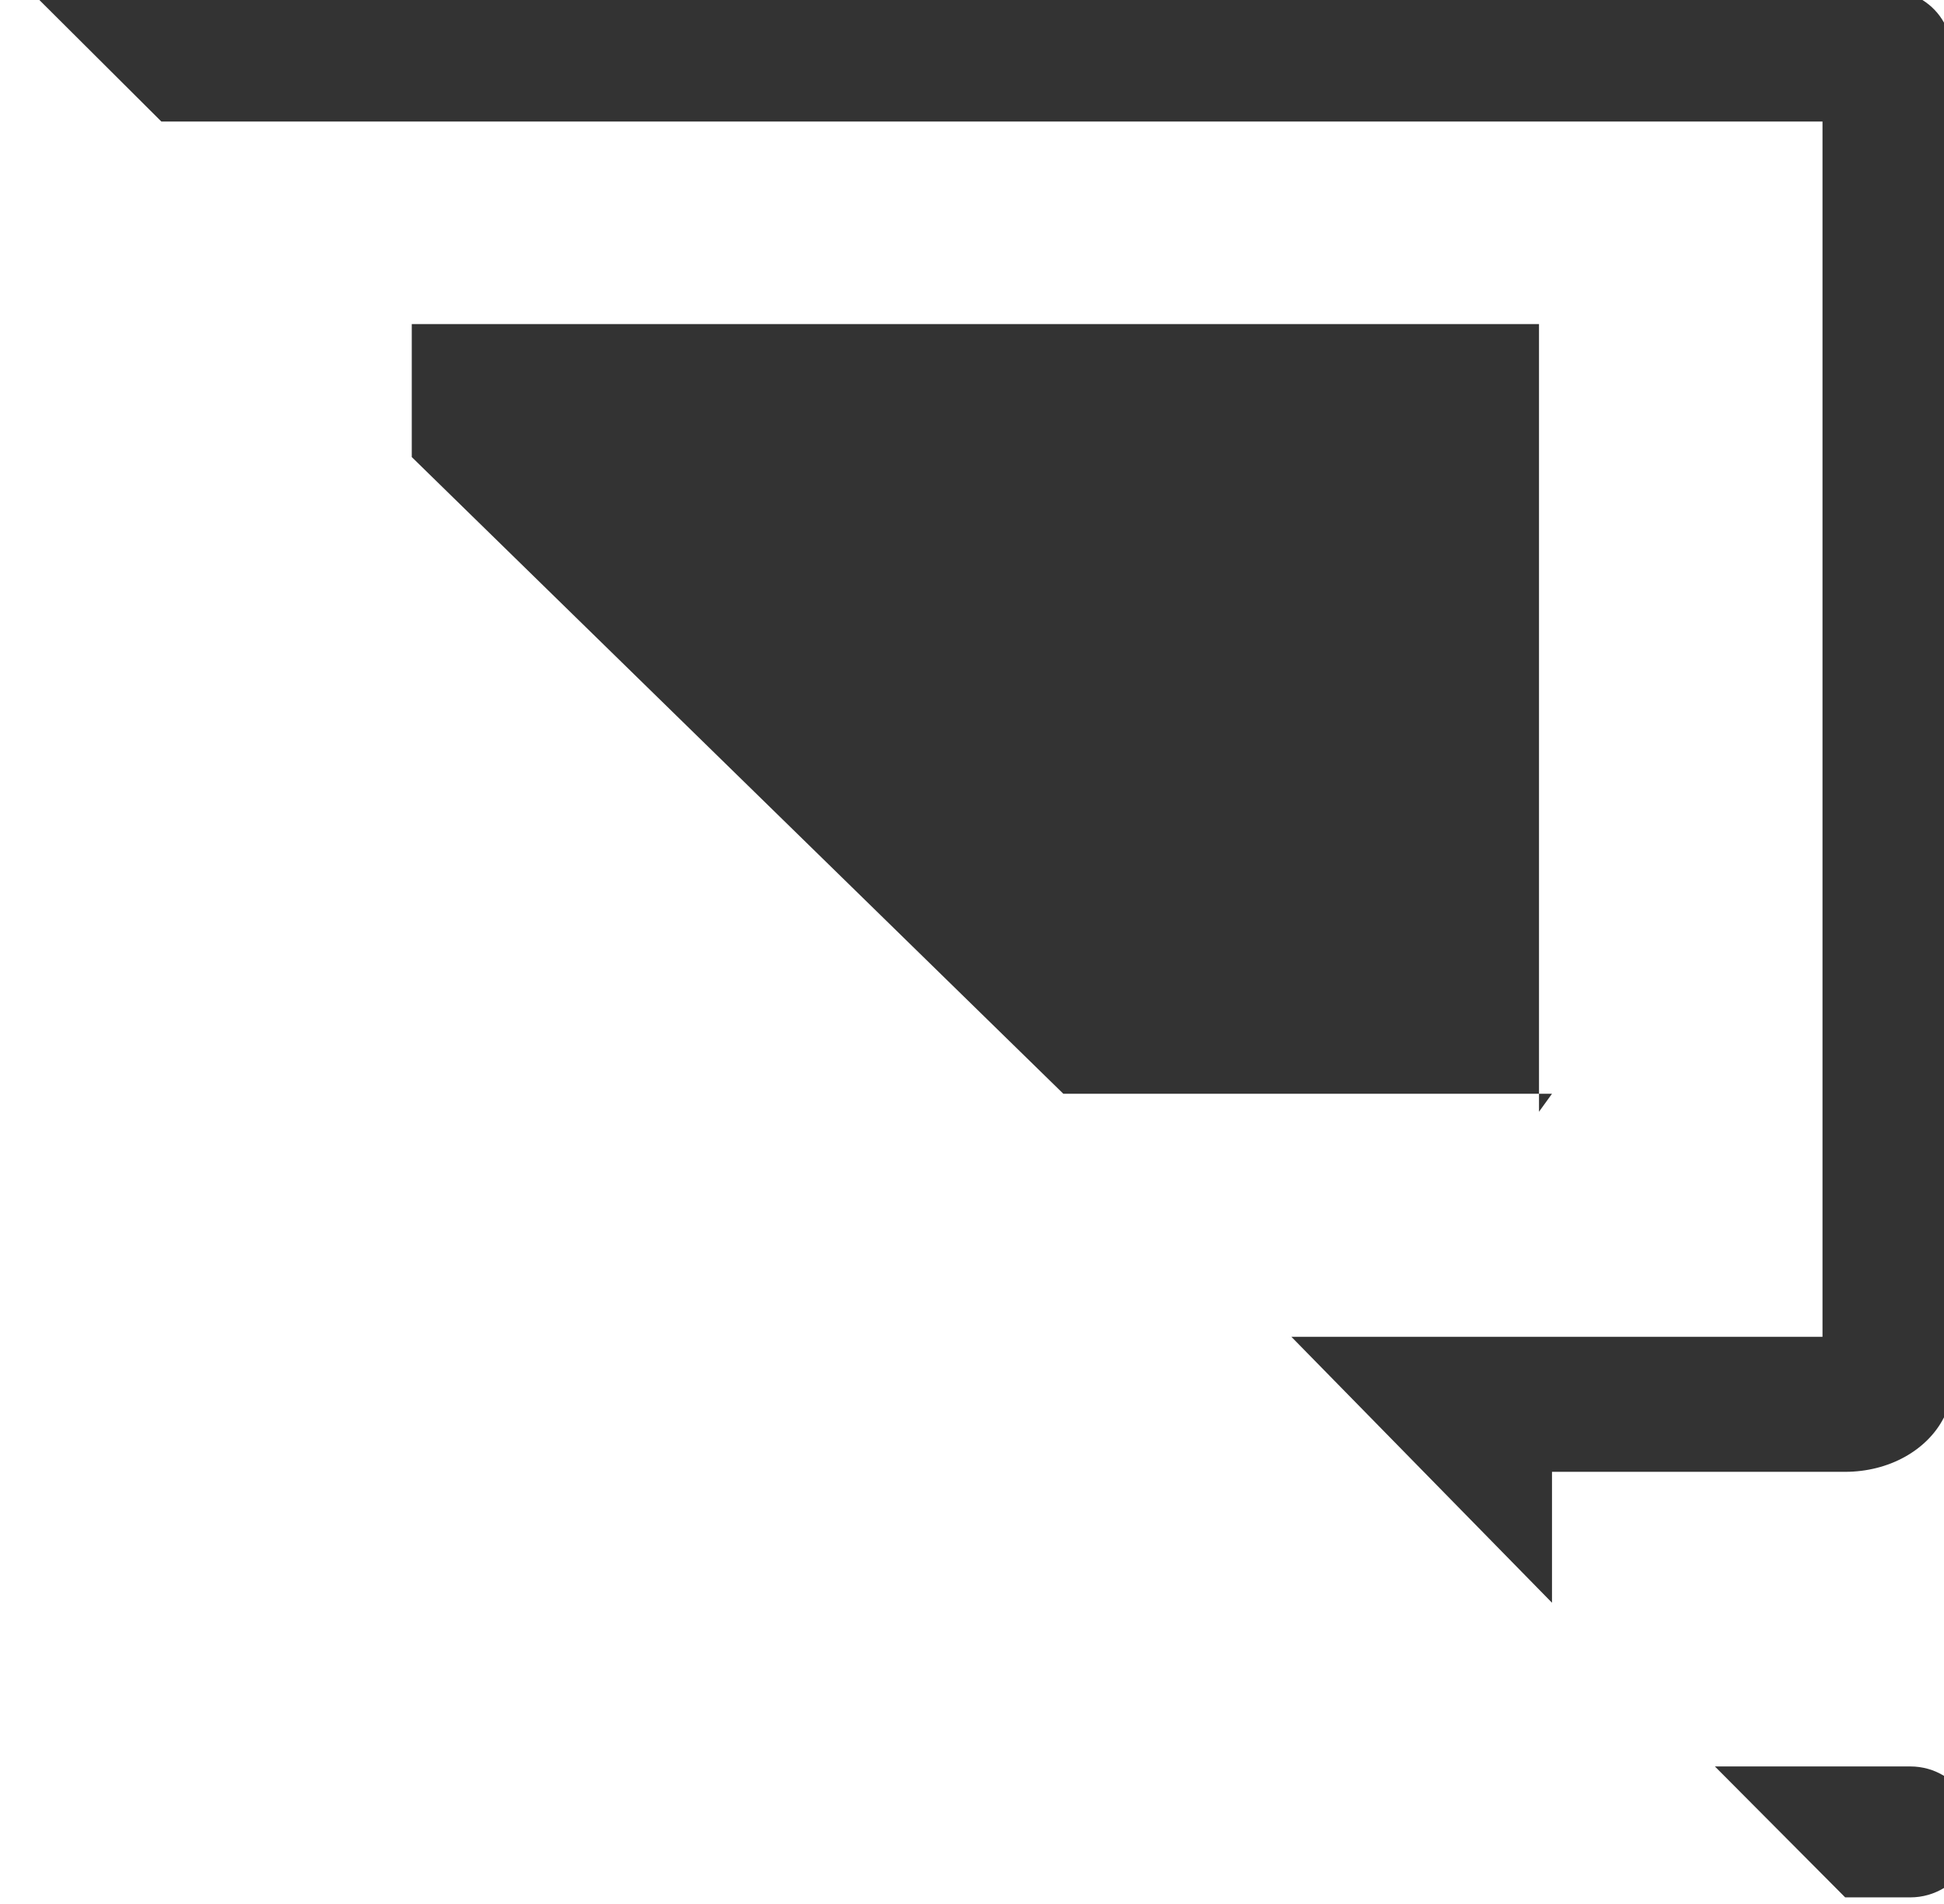 ﻿<?xml version="1.0" encoding="utf-8"?>
<svg version="1.1" xmlns:xlink="http://www.w3.org/1999/xlink" width="48px" height="47px" xmlns="http://www.w3.org/2000/svg">
  <g transform="matrix(1 0 0 1 -352 0 )">
    <path d="M 45 3  L 3.984 3  L 0.972 0  L 2.928 0  L 45.56 0  L 47.467 0  C 47.689 0.138  47.871 0.328  48 0.558  L 48 2.394  L 48 33.101  L 48 34.988  C 47.588 35.803  46.636 36.333  45.56 36.333  L 38.321 36.333  L 38.321 39.565  L 31.886 33  L 45 33  L 45 3  Z M 45.56 46.838  L 42.343 43.606  L 47.169 43.606  C 47.473 43.606  47.757 43.69  48 43.838  L 48 46.606  C 47.757 46.753  47.473 46.838  47.169 46.838  L 45.56 46.838  Z M 38 27.444  L 38.321 27  L 38 27  L 38 27.444  Z M 38 27  L 26.255 27  L 10.167 11.283  L 10.167 8  L 38 8  L 38 27  Z " fill-rule="nonzero" fill="#333333" stroke="none" transform="matrix(1 0 0 1 352 0 )" />
  </g>
</svg>